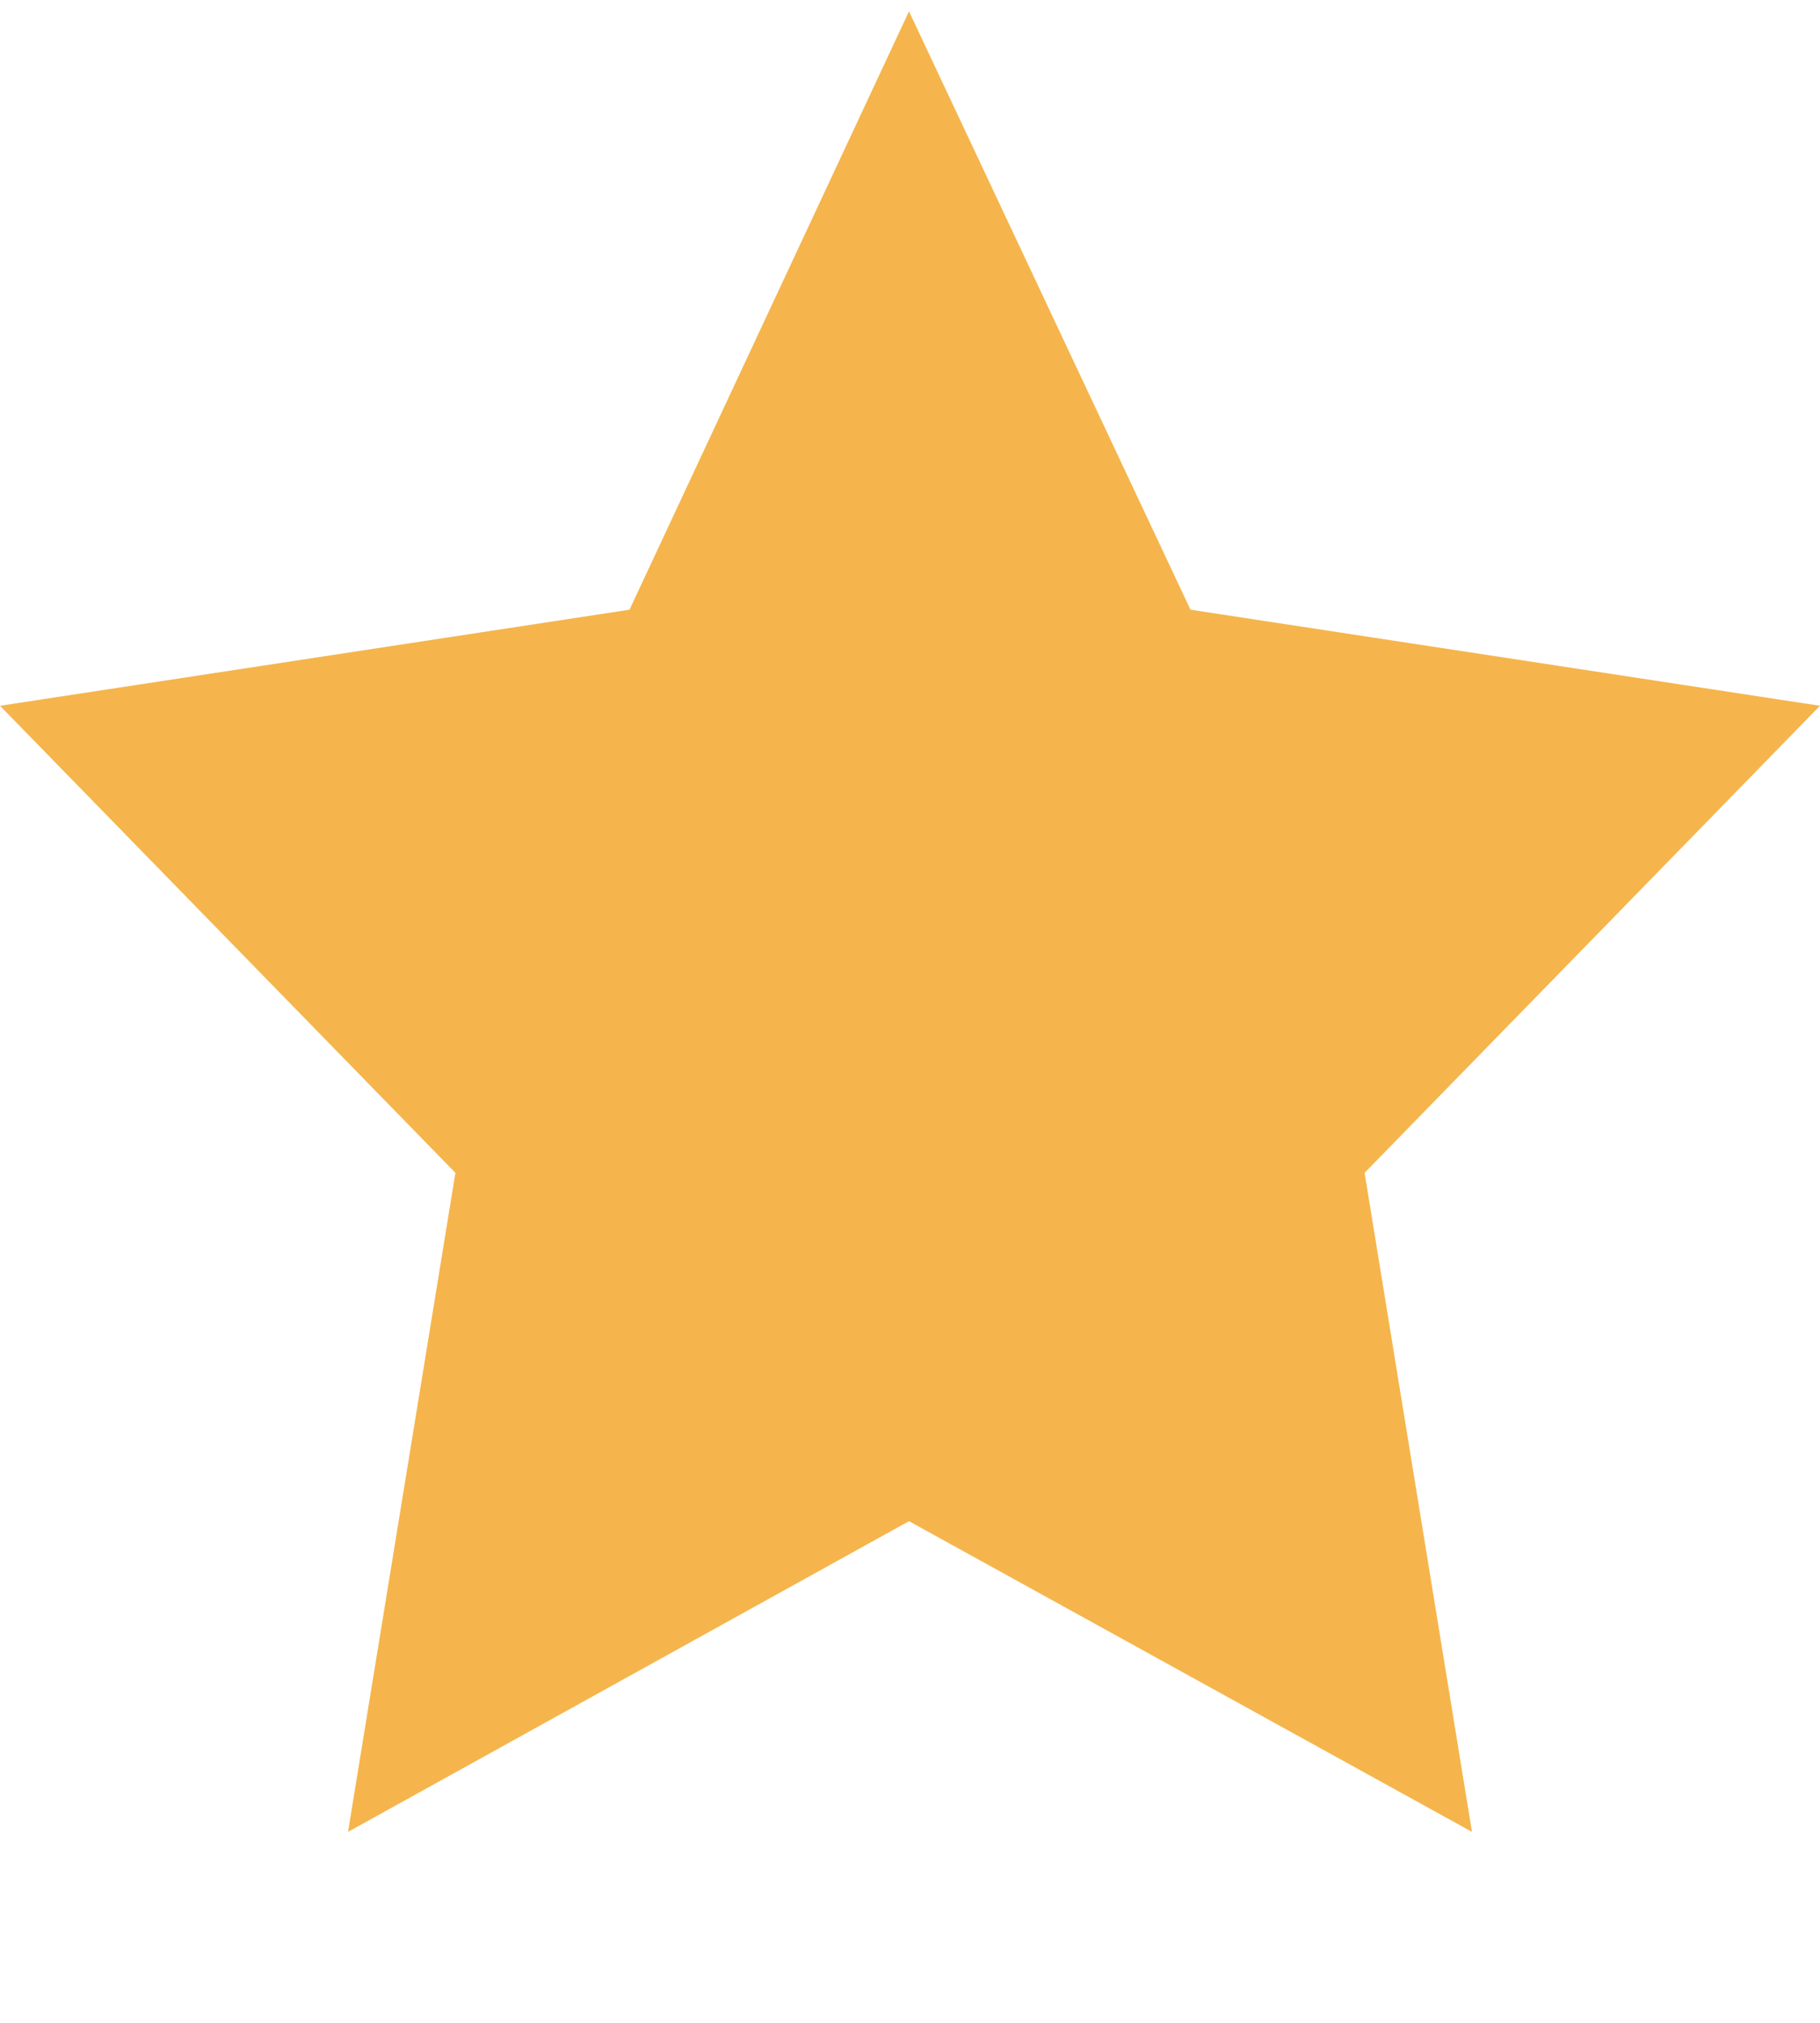 <svg width="9" height="10" viewBox="0 0 9 10" fill="none" xmlns="http://www.w3.org/2000/svg">
<path fill-rule="evenodd" clip-rule="evenodd" d="M5.887 3.014L4.495 0.056L3.113 3.014L0 3.489L2.252 5.798L1.721 9.056L4.495 7.52L7.279 9.056L6.748 5.798L9 3.489L5.887 3.014Z" fill="#F5B54C"/>
</svg>
